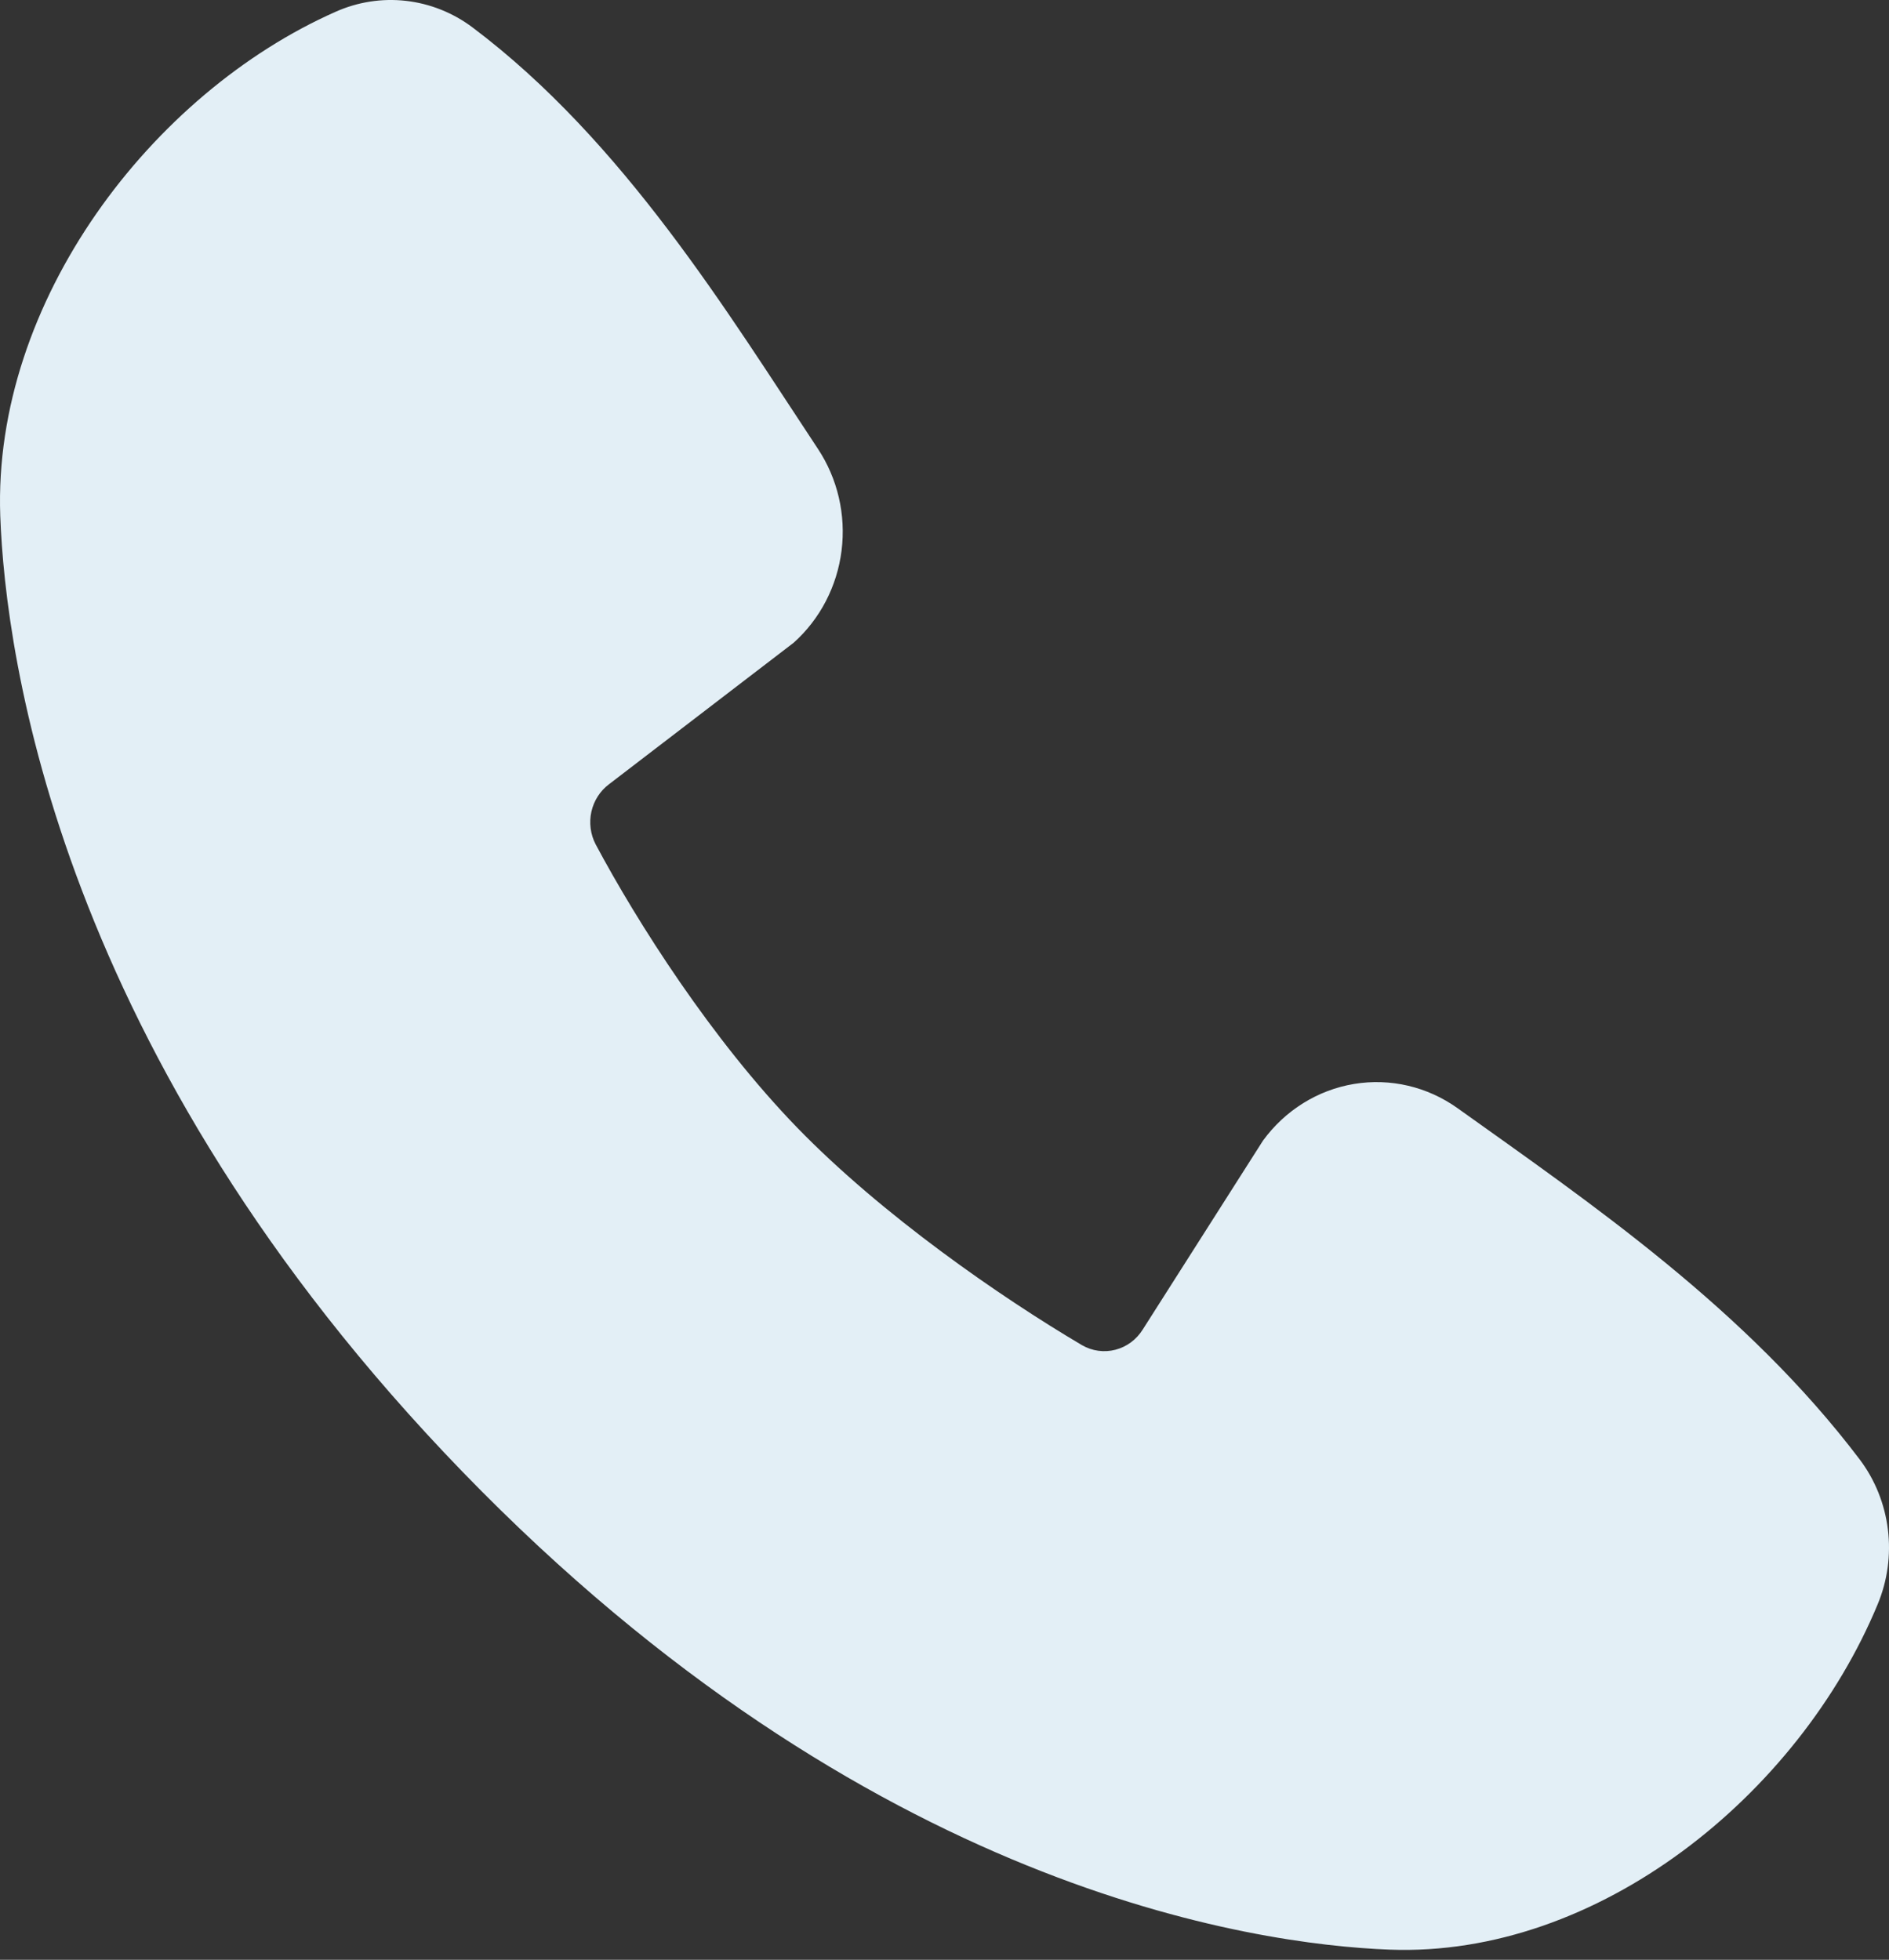 <svg width="80" height="83" viewBox="0 0 80 83" fill="none" xmlns="http://www.w3.org/2000/svg">
<rect x="0" y="0" width="80" height="83" fill="#333333" stroke="none"/>
<path fill-rule="evenodd" clip-rule="evenodd" d="M58.85 82.569C53.081 82.35 36.729 80.017 19.604 62.348C2.483 44.674 0.227 27.803 0.011 21.844C-0.31 12.763 6.43 3.943 14.215 0.498C15.152 0.08 16.179 -0.079 17.194 0.036C18.209 0.152 19.178 0.537 20.005 1.156C26.416 5.977 30.839 13.272 34.638 19.007C35.473 20.267 35.831 21.801 35.641 23.315C35.452 24.83 34.73 26.219 33.612 27.22L25.795 33.211C25.417 33.493 25.151 33.906 25.046 34.375C24.942 34.843 25.005 35.335 25.226 35.759C26.997 39.079 30.146 44.025 33.752 47.747C37.362 51.468 42.379 54.934 45.82 56.968C46.252 57.218 46.76 57.288 47.24 57.163C47.72 57.039 48.135 56.729 48.401 56.298L53.489 48.305C54.425 47.022 55.805 46.163 57.341 45.907C58.876 45.651 60.448 46.019 61.727 46.932C67.365 50.96 73.944 55.446 78.76 61.81C79.408 62.67 79.82 63.694 79.953 64.774C80.086 65.854 79.936 66.951 79.517 67.951C76.164 76.027 67.677 82.904 58.85 82.569Z" fill="#E3EFF6"/>
</svg>
